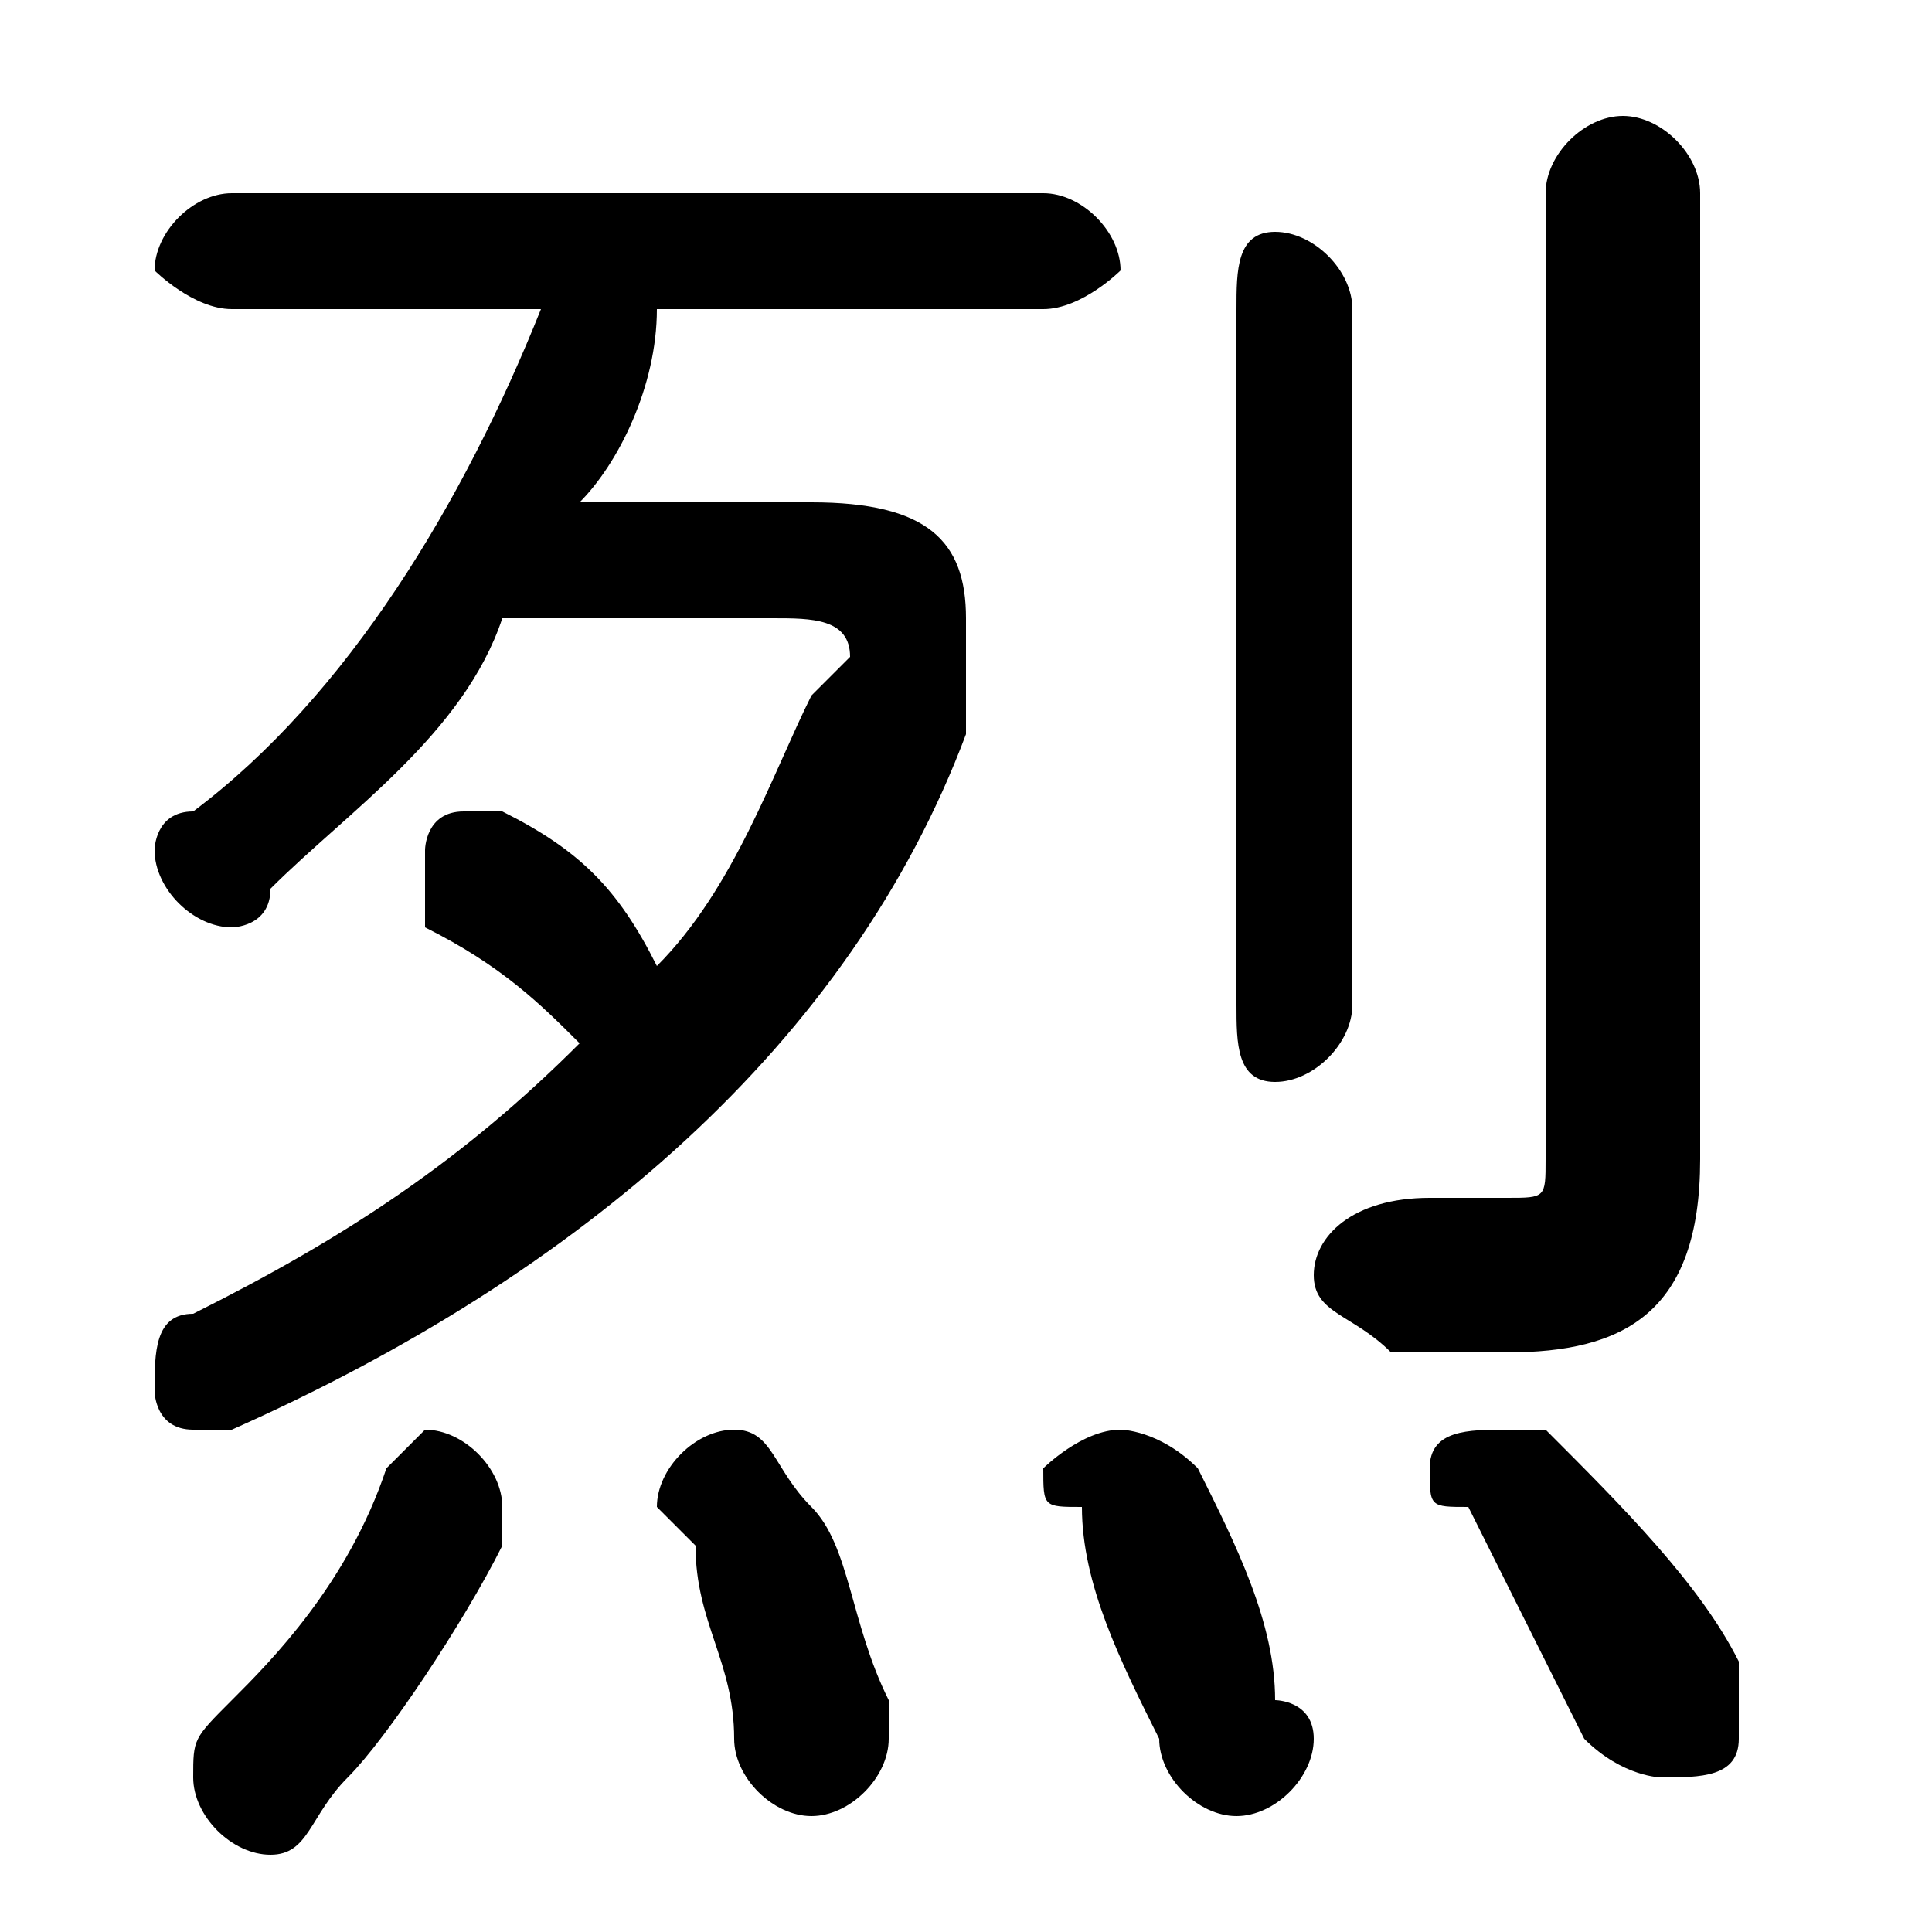<svg xmlns="http://www.w3.org/2000/svg" viewBox="0 -44.0 50.0 50.0">
    <rect x="0" y="-44.0" width="50.0" height="50.0" fill="#808080" stroke="none"/>
    <g transform="scale(1, -1)">
        <!-- ボディの枠 -->
        <rect x="0" y="-6.0" width="50.0" height="50.0"
            stroke="white" fill="white"/>
        <!-- グリフ座標系の原点 -->
        <circle cx="0" cy="0" r="5" fill="white"/>
        <!-- グリフのアウトライン -->
        <g style="fill:black;stroke:#000000;stroke-width:0;stroke-linecap:round;stroke-linejoin:round;">
        <path d="M 15.0 31.0 C 16.0 32.0 17.0 34.0 17.0 36.0 L 27.0 36.0 C 28.0 36.0 29.0 37.0 29.0 37.0 C 29.0 38.0 28.0 39.0 27.0 39.0 L 6.0 39.0 C 5.0 39.0 4.0 38.0 4.0 37.0 C 4.0 37.0 5.0 36.0 6.0 36.0 L 14.0 36.0 C 12.0 31.0 9.0 26.0 5.0 23.0 C 4.0 23.0 4.0 22.0 4.0 22.0 C 4.0 21.0 5.0 20.0 6.0 20.0 C 6.0 20.0 7.0 20.0 7.0 21.0 C 9.0 23.0 12.0 25.0 13.0 28.0 L 20.0 28.0 C 21.0 28.0 22.0 28.0 22.0 27.0 C 22.0 27.0 22.0 27.0 21.0 26.0 C 20.0 24.0 19.0 21.0 17.0 19.0 C 16.0 21.0 15.0 22.0 13.0 23.0 C 13.0 23.0 13.0 23.0 12.0 23.0 C 11.0 23.0 11.0 22.0 11.0 22.0 C 11.0 21.0 11.0 21.0 11.0 20.0 C 13.0 19.0 14.0 18.0 15.0 17.0 C 12.0 14.0 9.0 12.0 5.0 10.0 C 4.0 10.0 4.0 9.0 4.0 8.0 C 4.0 8.0 4.0 7.0 5.0 7.0 C 6.0 7.0 6.0 7.0 6.0 7.0 C 15.0 11.0 22.0 17.0 25.0 25.0 C 25.0 26.0 25.0 27.0 25.0 28.0 C 25.0 30.0 24.0 31.0 21.0 31.0 Z M 44.0 39.0 C 44.0 40.0 43.0 41.0 42.0 41.0 C 41.0 41.0 40.0 40.0 40.0 39.0 L 40.0 14.0 C 40.0 13.0 40.0 13.0 39.0 13.0 C 38.0 13.0 37.0 13.0 37.0 13.0 C 35.0 13.0 34.0 12.0 34.0 11.0 C 34.0 10.0 35.0 10.0 36.0 9.0 C 37.0 9.0 38.0 9.0 39.0 9.0 C 42.0 9.0 44.0 10.0 44.0 14.0 Z M 21.0 5.0 C 20.0 6.0 20.0 7.0 19.0 7.0 C 18.0 7.0 17.0 6.0 17.0 5.0 C 17.0 5.0 17.0 5.0 18.0 4.0 C 18.0 2.0 19.0 1.0 19.0 -1.0 C 19.0 -2.0 20.0 -3.0 21.0 -3.0 C 22.0 -3.0 23.0 -2.0 23.0 -1.0 C 23.0 -1.0 23.0 -1.0 23.0 -0.0 C 22.0 2.0 22.0 4.0 21.0 5.0 Z M 31.0 6.0 C 30.0 7.0 29.0 7.0 29.0 7.0 C 28.0 7.0 27.0 6.0 27.0 6.0 C 27.0 5.0 27.0 5.0 28.0 5.0 C 28.0 3.0 29.0 1.0 30.0 -1.0 C 30.0 -2.0 31.0 -3.0 32.0 -3.0 C 33.0 -3.0 34.0 -2.0 34.0 -1.0 C 34.0 -0.0 33.0 -0.0 33.0 0.0 C 33.0 2.0 32.0 4.0 31.0 6.0 Z M 40.0 7.0 C 40.0 7.0 39.0 7.0 39.0 7.0 C 38.0 7.0 37.0 7.0 37.0 6.0 C 37.0 5.0 37.0 5.0 38.0 5.0 C 39.0 3.0 40.0 1.0 41.0 -1.0 C 42.0 -2.0 43.0 -2.0 43.0 -2.0 C 44.0 -2.0 45.0 -2.0 45.0 -1.0 C 45.0 -0.0 45.0 0.0 45.0 1.0 C 44.0 3.0 42.0 5.0 40.0 7.0 Z M 10.0 6.0 C 9.0 3.0 7.0 1.0 6.0 -0.0 C 5.0 -1.0 5.0 -1.0 5.0 -2.0 C 5.0 -3.0 6.0 -4.0 7.0 -4.0 C 8.0 -4.0 8.0 -3.0 9.0 -2.0 C 10.0 -1.0 12.0 2.0 13.0 4.0 C 13.0 4.0 13.0 5.0 13.0 5.0 C 13.0 6.0 12.0 7.0 11.0 7.0 C 11.0 7.0 10.0 6.0 10.0 6.0 Z M 32.0 18.0 C 32.0 17.0 32.0 16.0 33.0 16.0 C 34.0 16.0 35.0 17.0 35.0 18.0 L 35.0 36.0 C 35.0 37.0 34.0 38.0 33.0 38.0 C 32.0 38.0 32.0 37.0 32.0 36.0 Z"/>
    </g>
    </g>
</svg>
